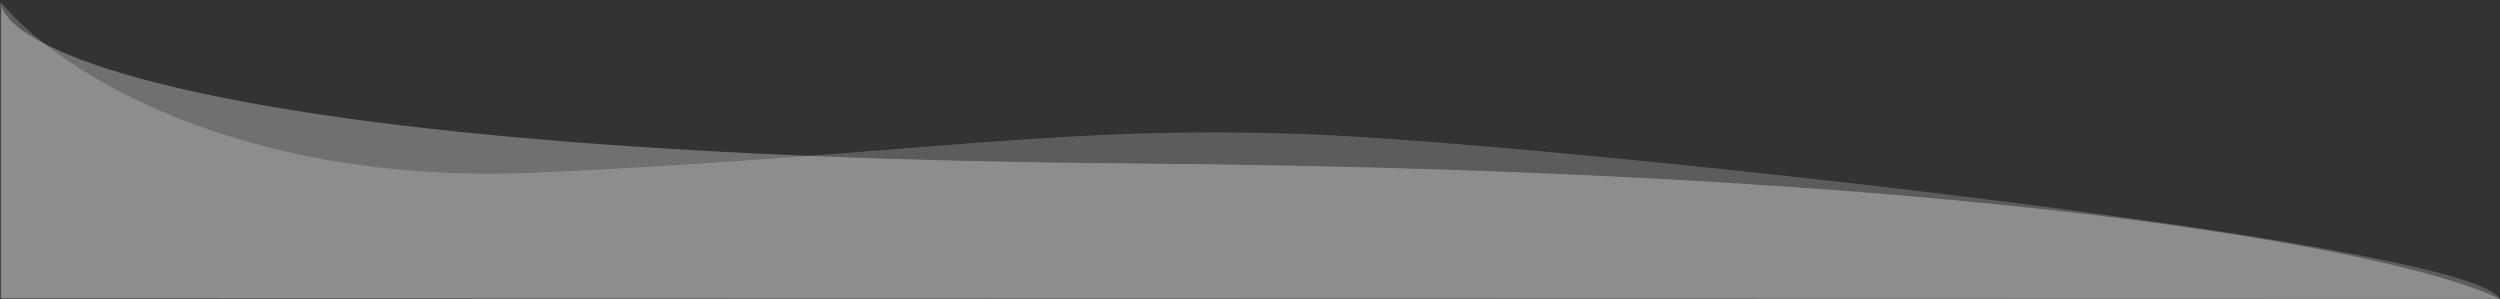 <svg width="1920" height="230" viewBox="0 0 1920 230" fill="none" xmlns="http://www.w3.org/2000/svg">
<rect x="0" y="0" width="1920" height="230" fill="#333333" stroke="none"/>
<path d="M0.5 0.456C0.497 0.304 0.497 0.152 0.5 0V0.456C1.166 40.116 175.17 119.921 868.5 125.5C1564.5 131.1 1859.17 199 1919.5 229.5L0.5 229V0.456Z" fill="white" fill-opacity="0.3"/>
<path d="M413.5 132.5C176.7 143.3 39.833 50 1 2V230C640.667 230.167 1920 230.4 1920 230C1903 188 1238.5 116 1033 104.5C827.5 93 709.5 119 413.5 132.5Z" fill="white" fill-opacity="0.2"/>
</svg>
